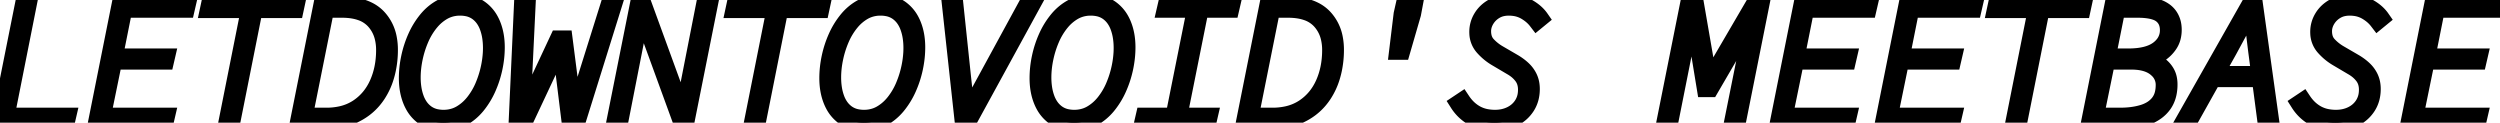 <svg width="142.7" height="7" viewBox="0 0 142.7 7" xmlns="http://www.w3.org/2000/svg"><g id="svgGroup" stroke-linecap="round" fill-rule="evenodd" font-size="9pt" stroke="#000" stroke-width="0.25mm" fill="black" style="stroke:#000;stroke-width:0.25mm;fill:black"><path d="M 95.34 6.88 L 95.04 6.88 L 96.36 0.28 L 96.8 0.28 L 97.4 3.75 L 97.53 4.69 L 97.57 4.69 L 98.07 3.74 L 100.09 0.28 L 100.52 0.28 L 99.2 6.88 L 98.9 6.88 L 99.91 1.86 Q 99.94 1.71 99.975 1.555 L 100.045 1.245 Q 100.08 1.09 100.12 0.93 Q 100.16 0.77 100.2 0.62 L 100.16 0.62 Q 100.08 0.79 99.99 0.965 Q 99.9 1.14 99.8 1.325 A 17.305 17.305 0 0 1 99.695 1.516 A 21.341 21.341 0 0 1 99.58 1.72 L 97.63 5.07 L 97.33 5.07 L 96.78 1.71 Q 96.76 1.59 96.735 1.455 Q 96.71 1.32 96.69 1.18 Q 96.67 1.04 96.645 0.895 A 16.789 16.789 0 0 1 96.621 0.754 A 14.193 14.193 0 0 1 96.6 0.62 L 96.56 0.62 A 10.553 10.553 0 0 1 96.492 1.017 A 11.091 11.091 0 0 1 96.49 1.03 Q 96.45 1.24 96.415 1.45 Q 96.38 1.66 96.34 1.86 L 95.34 6.88 Z M 29.97 6.88 L 29.51 6.88 L 29.81 0.28 L 30.1 0.28 L 29.85 5.48 A 17.311 17.311 0 0 1 29.838 5.792 Q 29.831 5.959 29.82 6.105 Q 29.8 6.38 29.79 6.53 L 29.78 6.68 L 29.82 6.68 A 35.96 35.96 0 0 1 29.86 6.584 Q 29.878 6.541 29.898 6.494 A 67.181 67.181 0 0 1 29.94 6.395 A 56.389 56.389 0 0 0 30.048 6.139 A 63.816 63.816 0 0 0 30.085 6.05 Q 30.16 5.87 30.23 5.71 Q 30.284 5.588 30.32 5.506 A 24.764 24.764 0 0 1 30.34 5.46 L 31.86 2.21 L 32.21 2.21 L 32.54 4.78 Q 32.58 5.04 32.62 5.4 Q 32.66 5.76 32.7 6.095 A 15.259 15.259 0 0 1 32.718 6.253 Q 32.737 6.425 32.746 6.549 A 3.942 3.942 0 0 1 32.75 6.62 L 32.81 6.62 A 9.413 9.413 0 0 0 32.834 6.53 Q 32.844 6.49 32.856 6.445 A 19.313 19.313 0 0 0 32.88 6.35 Q 32.92 6.19 32.97 6.015 A 87.348 87.348 0 0 0 33.042 5.761 A 76.314 76.314 0 0 0 33.065 5.68 Q 33.096 5.57 33.12 5.484 A 24.293 24.293 0 0 0 33.14 5.41 L 34.75 0.28 L 35.03 0.28 L 32.97 6.88 L 32.52 6.88 L 32.13 3.72 Q 32.09 3.43 32.055 3.09 A 339.927 339.927 0 0 1 32.038 2.929 Q 32.022 2.771 32.01 2.651 A 102.655 102.655 0 0 1 32 2.55 L 31.95 2.55 Q 31.88 2.76 31.735 3.1 A 16.483 16.483 0 0 1 31.591 3.427 A 13.406 13.406 0 0 1 31.45 3.73 L 29.97 6.88 Z M 35.4 6.88 L 35.1 6.88 L 36.42 0.28 L 36.74 0.28 L 38.52 5.16 L 38.98 6.46 L 39.02 6.46 Q 39.06 6.23 39.095 6.005 Q 39.13 5.78 39.17 5.555 Q 39.21 5.33 39.255 5.105 Q 39.3 4.88 39.34 4.66 L 40.2 0.28 L 40.5 0.28 L 39.18 6.88 L 38.86 6.88 L 37.08 2 L 36.62 0.7 L 36.58 0.7 Q 36.53 1.01 36.48 1.305 Q 36.43 1.6 36.375 1.895 Q 36.32 2.19 36.26 2.5 L 35.4 6.88 Z M 9.46 6.88 L 5.52 6.88 L 6.84 0.28 L 10.7 0.28 L 10.64 0.54 L 7.08 0.54 L 6.54 3.24 L 9.52 3.24 L 9.46 3.5 L 6.5 3.5 L 5.86 6.62 L 9.52 6.62 L 9.46 6.88 Z M 105.46 6.88 L 101.52 6.88 L 102.84 0.28 L 106.7 0.28 L 106.64 0.54 L 103.08 0.54 L 102.54 3.24 L 105.52 3.24 L 105.46 3.5 L 102.5 3.5 L 101.86 6.62 L 105.52 6.62 L 105.46 6.88 Z M 111.46 6.88 L 107.52 6.88 L 108.84 0.28 L 112.7 0.28 L 112.64 0.54 L 109.08 0.54 L 108.54 3.24 L 111.52 3.24 L 111.46 3.5 L 108.5 3.5 L 107.86 6.62 L 111.52 6.62 L 111.46 6.88 Z M 141.46 6.88 L 137.52 6.88 L 138.84 0.28 L 142.7 0.28 L 142.64 0.54 L 139.08 0.54 L 138.54 3.24 L 141.52 3.24 L 141.46 3.5 L 138.5 3.5 L 137.86 6.62 L 141.52 6.62 L 141.46 6.88 Z M 83.22 5.9 L 83.46 5.74 Q 83.78 6.22 84.24 6.48 A 1.958 1.958 0 0 0 84.85 6.697 A 2.675 2.675 0 0 0 85.34 6.74 Q 85.84 6.74 86.245 6.54 Q 86.65 6.34 86.885 5.975 A 1.474 1.474 0 0 0 87.107 5.343 A 1.876 1.876 0 0 0 87.12 5.12 A 1.435 1.435 0 0 0 87.072 4.74 A 1.142 1.142 0 0 0 86.885 4.355 A 1.857 1.857 0 0 0 86.489 3.967 A 2.31 2.31 0 0 0 86.26 3.82 L 85.38 3.3 Q 84.98 3.06 84.66 2.7 A 1.26 1.26 0 0 1 84.342 1.902 A 1.63 1.63 0 0 1 84.34 1.82 Q 84.34 1.38 84.57 1 Q 84.8 0.62 85.215 0.39 A 1.823 1.823 0 0 1 85.848 0.183 A 2.357 2.357 0 0 1 86.18 0.16 A 2.35 2.35 0 0 1 86.744 0.225 A 1.902 1.902 0 0 1 87.235 0.42 Q 87.69 0.68 87.94 1.04 L 87.72 1.22 A 2.065 2.065 0 0 0 87.283 0.797 A 2.541 2.541 0 0 0 87.065 0.655 A 1.731 1.731 0 0 0 86.429 0.441 A 2.233 2.233 0 0 0 86.12 0.42 A 1.704 1.704 0 0 0 85.724 0.464 A 1.332 1.332 0 0 0 85.34 0.62 A 1.487 1.487 0 0 0 84.901 1.019 A 1.433 1.433 0 0 0 84.825 1.135 A 1.361 1.361 0 0 0 84.675 1.494 A 1.173 1.173 0 0 0 84.64 1.78 A 1.384 1.384 0 0 0 84.678 2.113 A 0.971 0.971 0 0 0 84.91 2.55 Q 85.18 2.84 85.52 3.04 L 86.38 3.54 A 3.154 3.154 0 0 1 86.763 3.8 A 2.693 2.693 0 0 1 86.925 3.94 Q 87.16 4.16 87.29 4.44 A 1.386 1.386 0 0 1 87.404 4.839 A 1.784 1.784 0 0 1 87.42 5.08 Q 87.42 5.66 87.14 6.09 Q 86.86 6.52 86.38 6.76 A 2.284 2.284 0 0 1 85.575 6.987 A 2.805 2.805 0 0 1 85.3 7 A 2.857 2.857 0 0 1 84.663 6.932 A 2.24 2.24 0 0 1 84.075 6.71 Q 83.55 6.42 83.22 5.9 Z M 131.22 5.9 L 131.46 5.74 Q 131.78 6.22 132.24 6.48 A 1.958 1.958 0 0 0 132.85 6.697 A 2.675 2.675 0 0 0 133.34 6.74 Q 133.84 6.74 134.245 6.54 Q 134.65 6.34 134.885 5.975 A 1.474 1.474 0 0 0 135.107 5.343 A 1.876 1.876 0 0 0 135.12 5.12 A 1.435 1.435 0 0 0 135.072 4.74 A 1.142 1.142 0 0 0 134.885 4.355 A 1.857 1.857 0 0 0 134.489 3.967 A 2.31 2.31 0 0 0 134.26 3.82 L 133.38 3.3 Q 132.98 3.06 132.66 2.7 A 1.26 1.26 0 0 1 132.342 1.902 A 1.63 1.63 0 0 1 132.34 1.82 Q 132.34 1.38 132.57 1 Q 132.8 0.62 133.215 0.39 A 1.823 1.823 0 0 1 133.848 0.183 A 2.357 2.357 0 0 1 134.18 0.16 A 2.35 2.35 0 0 1 134.744 0.225 A 1.902 1.902 0 0 1 135.235 0.42 Q 135.69 0.68 135.94 1.04 L 135.72 1.22 A 2.065 2.065 0 0 0 135.283 0.797 A 2.541 2.541 0 0 0 135.065 0.655 A 1.731 1.731 0 0 0 134.429 0.441 A 2.233 2.233 0 0 0 134.12 0.42 A 1.704 1.704 0 0 0 133.724 0.464 A 1.332 1.332 0 0 0 133.34 0.62 A 1.487 1.487 0 0 0 132.901 1.019 A 1.433 1.433 0 0 0 132.825 1.135 A 1.361 1.361 0 0 0 132.675 1.494 A 1.173 1.173 0 0 0 132.64 1.78 A 1.384 1.384 0 0 0 132.678 2.113 A 0.971 0.971 0 0 0 132.91 2.55 Q 133.18 2.84 133.52 3.04 L 134.38 3.54 A 3.154 3.154 0 0 1 134.763 3.8 A 2.693 2.693 0 0 1 134.925 3.94 Q 135.16 4.16 135.29 4.44 A 1.386 1.386 0 0 1 135.404 4.839 A 1.784 1.784 0 0 1 135.42 5.08 Q 135.42 5.66 135.14 6.09 Q 134.86 6.52 134.38 6.76 A 2.284 2.284 0 0 1 133.575 6.987 A 2.805 2.805 0 0 1 133.3 7 A 2.857 2.857 0 0 1 132.663 6.932 A 2.24 2.24 0 0 1 132.075 6.71 Q 131.55 6.42 131.22 5.9 Z M 124.98 6.88 L 124.66 6.88 L 128.4 0.28 L 128.7 0.28 L 129.62 6.88 L 129.32 6.88 L 128.8 2.92 Q 128.73 2.36 128.66 1.76 Q 128.59 1.16 128.51 0.61 L 128.46 0.61 A 96.825 96.825 0 0 0 127.985 1.47 A 84.872 84.872 0 0 0 127.835 1.745 A 1490.936 1490.936 0 0 1 127.378 2.588 A 1680.708 1680.708 0 0 1 127.22 2.88 L 124.98 6.88 Z M 55.3 6.88 L 54.96 6.88 L 54.24 0.28 L 54.52 0.28 L 54.94 4.27 Q 55 4.82 55.06 5.38 L 55.18 6.5 L 55.22 6.5 A 91.694 91.694 0 0 1 55.589 5.807 A 100.85 100.85 0 0 1 55.615 5.76 Q 55.82 5.38 56.025 5.005 A 288.795 288.795 0 0 0 56.324 4.457 A 259.187 259.187 0 0 0 56.42 4.28 L 58.6 0.28 L 58.91 0.28 L 55.3 6.88 Z M 68.98 6.88 L 65.24 6.88 L 65.3 6.62 L 67 6.62 L 68.22 0.54 L 66.5 0.54 L 66.56 0.28 L 70.32 0.28 L 70.26 0.54 L 68.52 0.54 L 67.3 6.62 L 69.04 6.62 L 68.98 6.88 Z M 13.26 6.88 L 12.96 6.88 L 14.22 0.56 L 11.88 0.56 L 11.94 0.28 L 16.92 0.28 L 16.86 0.56 L 14.52 0.56 L 13.26 6.88 Z M 43.26 6.88 L 42.96 6.88 L 44.22 0.56 L 41.88 0.56 L 41.94 0.28 L 46.92 0.28 L 46.86 0.56 L 44.52 0.56 L 43.26 6.88 Z M 115.26 6.88 L 114.96 6.88 L 116.22 0.56 L 113.88 0.56 L 113.94 0.28 L 118.92 0.28 L 118.86 0.56 L 116.52 0.56 L 115.26 6.88 Z M 121.18 6.88 L 119.28 6.88 L 120.6 0.28 L 122.16 0.28 A 4.095 4.095 0 0 1 122.597 0.302 Q 122.813 0.325 122.996 0.373 A 1.924 1.924 0 0 1 123.23 0.45 A 1.551 1.551 0 0 1 123.546 0.62 A 1.153 1.153 0 0 1 123.855 0.94 A 1.287 1.287 0 0 1 124.042 1.449 A 1.683 1.683 0 0 1 124.06 1.7 A 1.705 1.705 0 0 1 124.01 2.123 A 1.335 1.335 0 0 1 123.815 2.555 A 1.861 1.861 0 0 1 123.393 2.997 A 1.728 1.728 0 0 1 123.22 3.11 A 2.475 2.475 0 0 1 122.927 3.254 Q 122.772 3.317 122.627 3.348 A 1.438 1.438 0 0 1 122.56 3.36 L 122.56 3.4 Q 122.88 3.47 123.17 3.645 Q 123.46 3.82 123.64 4.11 A 1.163 1.163 0 0 1 123.79 4.499 A 1.635 1.635 0 0 1 123.82 4.82 A 2.441 2.441 0 0 1 123.77 5.329 Q 123.691 5.698 123.49 5.975 Q 123.16 6.43 122.565 6.655 A 3.354 3.354 0 0 1 121.878 6.831 Q 121.561 6.878 121.203 6.88 A 5.504 5.504 0 0 1 121.18 6.88 Z M 3.82 6.88 L 0 6.88 L 1.32 0.28 L 1.62 0.28 L 0.36 6.62 L 3.88 6.62 L 3.82 6.88 Z M 18.6 6.88 L 17.04 6.88 L 18.36 0.28 L 19.54 0.28 A 4.27 4.27 0 0 1 20.291 0.342 Q 20.709 0.416 21.035 0.582 A 1.958 1.958 0 0 1 21.575 0.98 A 2.364 2.364 0 0 1 22.178 2.176 A 3.406 3.406 0 0 1 22.24 2.84 A 5.444 5.444 0 0 1 22.121 3.993 A 4.828 4.828 0 0 1 22.01 4.415 A 3.864 3.864 0 0 1 21.551 5.395 A 3.515 3.515 0 0 1 21.325 5.7 Q 20.87 6.25 20.19 6.565 A 3.316 3.316 0 0 1 19.327 6.824 A 4.505 4.505 0 0 1 18.6 6.88 Z M 72.6 6.88 L 71.04 6.88 L 72.36 0.28 L 73.54 0.28 A 4.27 4.27 0 0 1 74.291 0.342 Q 74.709 0.416 75.035 0.582 A 1.958 1.958 0 0 1 75.575 0.98 A 2.364 2.364 0 0 1 76.178 2.176 A 3.406 3.406 0 0 1 76.24 2.84 A 5.444 5.444 0 0 1 76.121 3.993 A 4.828 4.828 0 0 1 76.01 4.415 A 3.864 3.864 0 0 1 75.551 5.395 A 3.515 3.515 0 0 1 75.325 5.7 Q 74.87 6.25 74.19 6.565 A 3.316 3.316 0 0 1 73.327 6.824 A 4.505 4.505 0 0 1 72.6 6.88 Z M 24.761 6.938 A 2.232 2.232 0 0 0 25.3 7 A 2.637 2.637 0 0 0 25.45 6.996 A 2.203 2.203 0 0 0 26.37 6.745 Q 26.85 6.49 27.215 6.05 A 4.059 4.059 0 0 0 27.304 5.938 A 4.39 4.39 0 0 0 27.83 5.055 Q 28.08 4.5 28.21 3.895 Q 28.34 3.29 28.34 2.7 Q 28.34 1.96 28.1 1.385 A 2.436 2.436 0 0 0 28.002 1.178 A 1.962 1.962 0 0 0 27.4 0.485 A 1.711 1.711 0 0 0 26.819 0.222 A 2.232 2.232 0 0 0 26.28 0.16 A 2.637 2.637 0 0 0 26.13 0.164 A 2.203 2.203 0 0 0 25.21 0.415 Q 24.73 0.67 24.365 1.11 A 4.059 4.059 0 0 0 24.276 1.222 A 4.39 4.39 0 0 0 23.75 2.105 Q 23.5 2.66 23.37 3.265 Q 23.24 3.87 23.24 4.46 Q 23.24 5.2 23.48 5.775 A 2.436 2.436 0 0 0 23.578 5.982 A 1.962 1.962 0 0 0 24.18 6.675 A 1.711 1.711 0 0 0 24.761 6.938 Z M 48.761 6.938 A 2.232 2.232 0 0 0 49.3 7 A 2.637 2.637 0 0 0 49.45 6.996 A 2.203 2.203 0 0 0 50.37 6.745 Q 50.85 6.49 51.215 6.05 A 4.059 4.059 0 0 0 51.304 5.938 A 4.39 4.39 0 0 0 51.83 5.055 Q 52.08 4.5 52.21 3.895 Q 52.34 3.29 52.34 2.7 Q 52.34 1.96 52.1 1.385 A 2.436 2.436 0 0 0 52.002 1.178 A 1.962 1.962 0 0 0 51.4 0.485 A 1.711 1.711 0 0 0 50.819 0.222 A 2.232 2.232 0 0 0 50.28 0.16 A 2.637 2.637 0 0 0 50.13 0.164 A 2.203 2.203 0 0 0 49.21 0.415 Q 48.73 0.67 48.365 1.11 A 4.059 4.059 0 0 0 48.276 1.222 A 4.39 4.39 0 0 0 47.75 2.105 Q 47.5 2.66 47.37 3.265 Q 47.24 3.87 47.24 4.46 Q 47.24 5.2 47.48 5.775 A 2.436 2.436 0 0 0 47.578 5.982 A 1.962 1.962 0 0 0 48.18 6.675 A 1.711 1.711 0 0 0 48.761 6.938 Z M 60.761 6.938 A 2.232 2.232 0 0 0 61.3 7 A 2.637 2.637 0 0 0 61.45 6.996 A 2.203 2.203 0 0 0 62.37 6.745 Q 62.85 6.49 63.215 6.05 A 4.059 4.059 0 0 0 63.304 5.938 A 4.39 4.39 0 0 0 63.83 5.055 Q 64.08 4.5 64.21 3.895 Q 64.34 3.29 64.34 2.7 Q 64.34 1.96 64.1 1.385 A 2.436 2.436 0 0 0 64.002 1.178 A 1.962 1.962 0 0 0 63.4 0.485 A 1.711 1.711 0 0 0 62.819 0.222 A 2.232 2.232 0 0 0 62.28 0.16 A 2.637 2.637 0 0 0 62.13 0.164 A 2.203 2.203 0 0 0 61.21 0.415 Q 60.73 0.67 60.365 1.11 A 4.059 4.059 0 0 0 60.276 1.222 A 4.39 4.39 0 0 0 59.75 2.105 Q 59.5 2.66 59.37 3.265 Q 59.24 3.87 59.24 4.46 Q 59.24 5.2 59.48 5.775 A 2.436 2.436 0 0 0 59.578 5.982 A 1.962 1.962 0 0 0 60.18 6.675 A 1.711 1.711 0 0 0 60.761 6.938 Z M 18.6 0.54 L 17.38 6.62 L 18.62 6.62 A 3.867 3.867 0 0 0 19.471 6.531 A 2.82 2.82 0 0 0 20.44 6.12 Q 21.18 5.62 21.56 4.765 Q 21.94 3.91 21.94 2.86 A 2.96 2.96 0 0 0 21.853 2.122 A 2.142 2.142 0 0 0 21.345 1.18 A 1.85 1.85 0 0 0 20.563 0.69 Q 20.262 0.589 19.895 0.556 A 4.181 4.181 0 0 0 19.52 0.54 L 18.6 0.54 Z M 72.6 0.54 L 71.38 6.62 L 72.62 6.62 A 3.867 3.867 0 0 0 73.471 6.531 A 2.82 2.82 0 0 0 74.44 6.12 Q 75.18 5.62 75.56 4.765 Q 75.94 3.91 75.94 2.86 A 2.96 2.96 0 0 0 75.853 2.122 A 2.142 2.142 0 0 0 75.345 1.18 A 1.85 1.85 0 0 0 74.563 0.69 Q 74.262 0.589 73.895 0.556 A 4.181 4.181 0 0 0 73.52 0.54 L 72.6 0.54 Z M 25.32 6.74 A 1.976 1.976 0 0 0 25.987 6.629 A 1.828 1.828 0 0 0 26.28 6.495 A 2.607 2.607 0 0 0 26.977 5.911 A 2.999 2.999 0 0 0 27.04 5.835 A 3.963 3.963 0 0 0 27.559 4.973 A 4.44 4.44 0 0 0 27.59 4.9 Q 27.81 4.38 27.925 3.82 A 5.587 5.587 0 0 0 28.031 3.036 A 4.865 4.865 0 0 0 28.04 2.74 A 4.056 4.056 0 0 0 27.997 2.137 A 3.011 3.011 0 0 0 27.845 1.535 A 1.975 1.975 0 0 0 27.605 1.074 A 1.612 1.612 0 0 0 27.255 0.715 A 1.448 1.448 0 0 0 26.673 0.46 A 2.041 2.041 0 0 0 26.26 0.42 A 1.976 1.976 0 0 0 25.593 0.531 A 1.828 1.828 0 0 0 25.3 0.665 A 2.607 2.607 0 0 0 24.603 1.249 A 2.999 2.999 0 0 0 24.54 1.325 A 3.963 3.963 0 0 0 24.021 2.187 A 4.44 4.44 0 0 0 23.99 2.26 Q 23.77 2.78 23.655 3.34 A 5.587 5.587 0 0 0 23.549 4.124 A 4.865 4.865 0 0 0 23.54 4.42 A 4.056 4.056 0 0 0 23.583 5.023 A 3.011 3.011 0 0 0 23.735 5.625 A 1.975 1.975 0 0 0 23.975 6.086 A 1.612 1.612 0 0 0 24.325 6.445 A 1.448 1.448 0 0 0 24.907 6.7 A 2.041 2.041 0 0 0 25.32 6.74 Z M 49.32 6.74 A 1.976 1.976 0 0 0 49.987 6.629 A 1.828 1.828 0 0 0 50.28 6.495 A 2.607 2.607 0 0 0 50.977 5.911 A 2.999 2.999 0 0 0 51.04 5.835 A 3.963 3.963 0 0 0 51.559 4.973 A 4.44 4.44 0 0 0 51.59 4.9 Q 51.81 4.38 51.925 3.82 A 5.587 5.587 0 0 0 52.031 3.036 A 4.865 4.865 0 0 0 52.04 2.74 A 4.056 4.056 0 0 0 51.997 2.137 A 3.011 3.011 0 0 0 51.845 1.535 A 1.975 1.975 0 0 0 51.605 1.074 A 1.612 1.612 0 0 0 51.255 0.715 A 1.448 1.448 0 0 0 50.673 0.46 A 2.041 2.041 0 0 0 50.26 0.42 A 1.976 1.976 0 0 0 49.593 0.531 A 1.828 1.828 0 0 0 49.3 0.665 A 2.607 2.607 0 0 0 48.603 1.249 A 2.999 2.999 0 0 0 48.54 1.325 A 3.963 3.963 0 0 0 48.021 2.187 A 4.44 4.44 0 0 0 47.99 2.26 Q 47.77 2.78 47.655 3.34 A 5.587 5.587 0 0 0 47.549 4.124 A 4.865 4.865 0 0 0 47.54 4.42 A 4.056 4.056 0 0 0 47.583 5.023 A 3.011 3.011 0 0 0 47.735 5.625 A 1.975 1.975 0 0 0 47.975 6.086 A 1.612 1.612 0 0 0 48.325 6.445 A 1.448 1.448 0 0 0 48.907 6.7 A 2.041 2.041 0 0 0 49.32 6.74 Z M 61.32 6.74 A 1.976 1.976 0 0 0 61.987 6.629 A 1.828 1.828 0 0 0 62.28 6.495 A 2.607 2.607 0 0 0 62.977 5.911 A 2.999 2.999 0 0 0 63.04 5.835 A 3.963 3.963 0 0 0 63.559 4.973 A 4.44 4.44 0 0 0 63.59 4.9 Q 63.81 4.38 63.925 3.82 A 5.587 5.587 0 0 0 64.031 3.036 A 4.865 4.865 0 0 0 64.04 2.74 A 4.056 4.056 0 0 0 63.997 2.137 A 3.011 3.011 0 0 0 63.845 1.535 A 1.975 1.975 0 0 0 63.605 1.074 A 1.612 1.612 0 0 0 63.255 0.715 A 1.448 1.448 0 0 0 62.673 0.46 A 2.041 2.041 0 0 0 62.26 0.42 A 1.976 1.976 0 0 0 61.593 0.531 A 1.828 1.828 0 0 0 61.3 0.665 A 2.607 2.607 0 0 0 60.603 1.249 A 2.999 2.999 0 0 0 60.54 1.325 A 3.963 3.963 0 0 0 60.021 2.187 A 4.44 4.44 0 0 0 59.99 2.26 Q 59.77 2.78 59.655 3.34 A 5.587 5.587 0 0 0 59.549 4.124 A 4.865 4.865 0 0 0 59.54 4.42 A 4.056 4.056 0 0 0 59.583 5.023 A 3.011 3.011 0 0 0 59.735 5.625 A 1.975 1.975 0 0 0 59.975 6.086 A 1.612 1.612 0 0 0 60.325 6.445 A 1.448 1.448 0 0 0 60.907 6.7 A 2.041 2.041 0 0 0 61.32 6.74 Z M 120.26 3.5 L 119.62 6.62 L 121 6.62 Q 121.712 6.62 122.261 6.462 A 3.282 3.282 0 0 0 122.32 6.445 A 2.108 2.108 0 0 0 122.769 6.251 A 1.582 1.582 0 0 0 123.205 5.88 A 1.36 1.36 0 0 0 123.464 5.346 Q 123.52 5.12 123.52 4.85 A 1.161 1.161 0 0 0 123.135 3.972 A 1.58 1.58 0 0 0 123.035 3.885 Q 122.649 3.579 122.008 3.516 A 3.577 3.577 0 0 0 121.66 3.5 L 120.26 3.5 Z M 120.84 0.54 L 120.3 3.24 L 121.48 3.24 Q 122.591 3.24 123.161 2.831 A 1.501 1.501 0 0 0 123.19 2.81 A 1.545 1.545 0 0 0 123.543 2.447 A 1.264 1.264 0 0 0 123.76 1.72 Q 123.76 1.16 123.37 0.85 A 1.09 1.09 0 0 0 123.069 0.687 Q 122.762 0.573 122.288 0.547 A 5.376 5.376 0 0 0 122 0.54 L 120.84 0.54 Z M 80.02 2.94 L 79.76 2.94 L 80.02 0.8 L 80.2 0 L 80.79 0 L 80.64 0.8 L 80.02 2.94 Z M 129.11 4.5 L 126.24 4.5 L 126.32 4.24 L 129.12 4.24 L 129.11 4.5 Z" vector-effect="non-scaling-stroke"/></g></svg>
